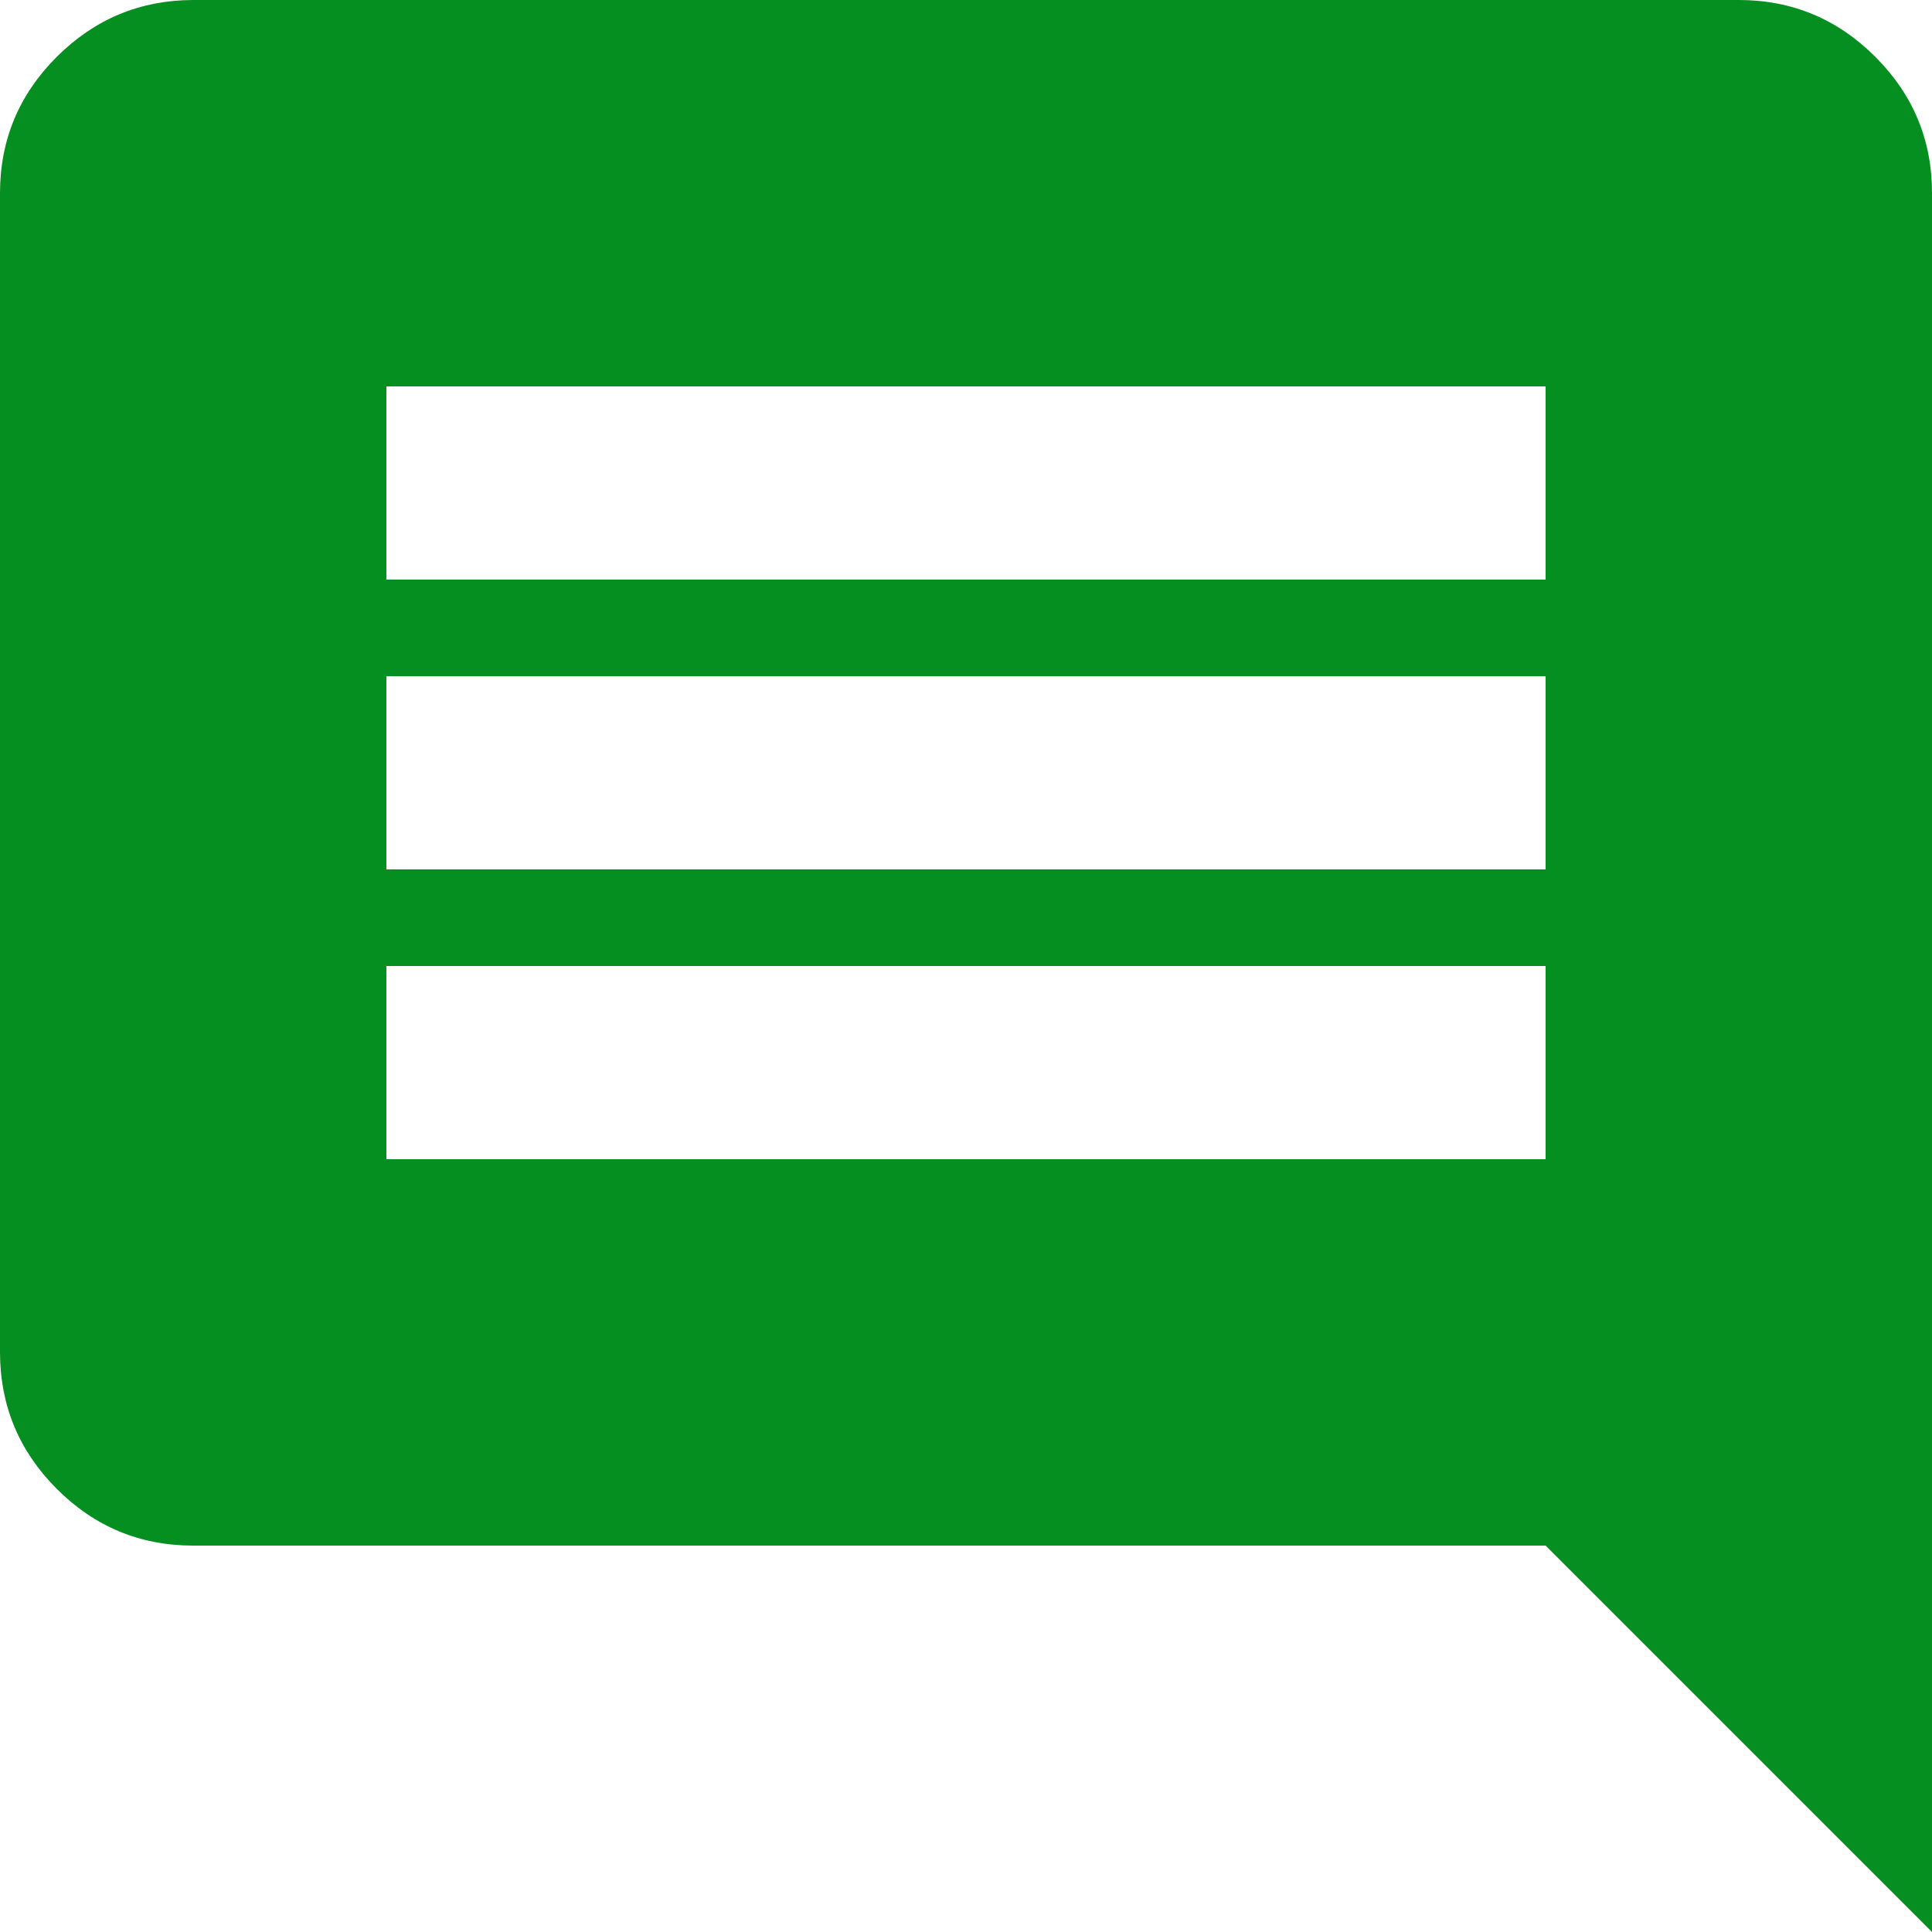 <svg width="20" height="20" viewBox="0 0 20 20" fill="none" xmlns="http://www.w3.org/2000/svg">
<path d="M4 12H16V10H4V12ZM4 9H16V7H4V9ZM4 6H16V4H4V6ZM2 16C1.45 16 0.979 15.804 0.588 15.413C0.197 15.022 0.001 14.551 0 14V2C0 1.45 0.196 0.979 0.588 0.588C0.98 0.197 1.451 0.001 2 0H18C18.55 0 19.021 0.196 19.413 0.588C19.805 0.98 20.001 1.451 20 2V20L16 16H2Z" fill="#058F20"/>
</svg>
